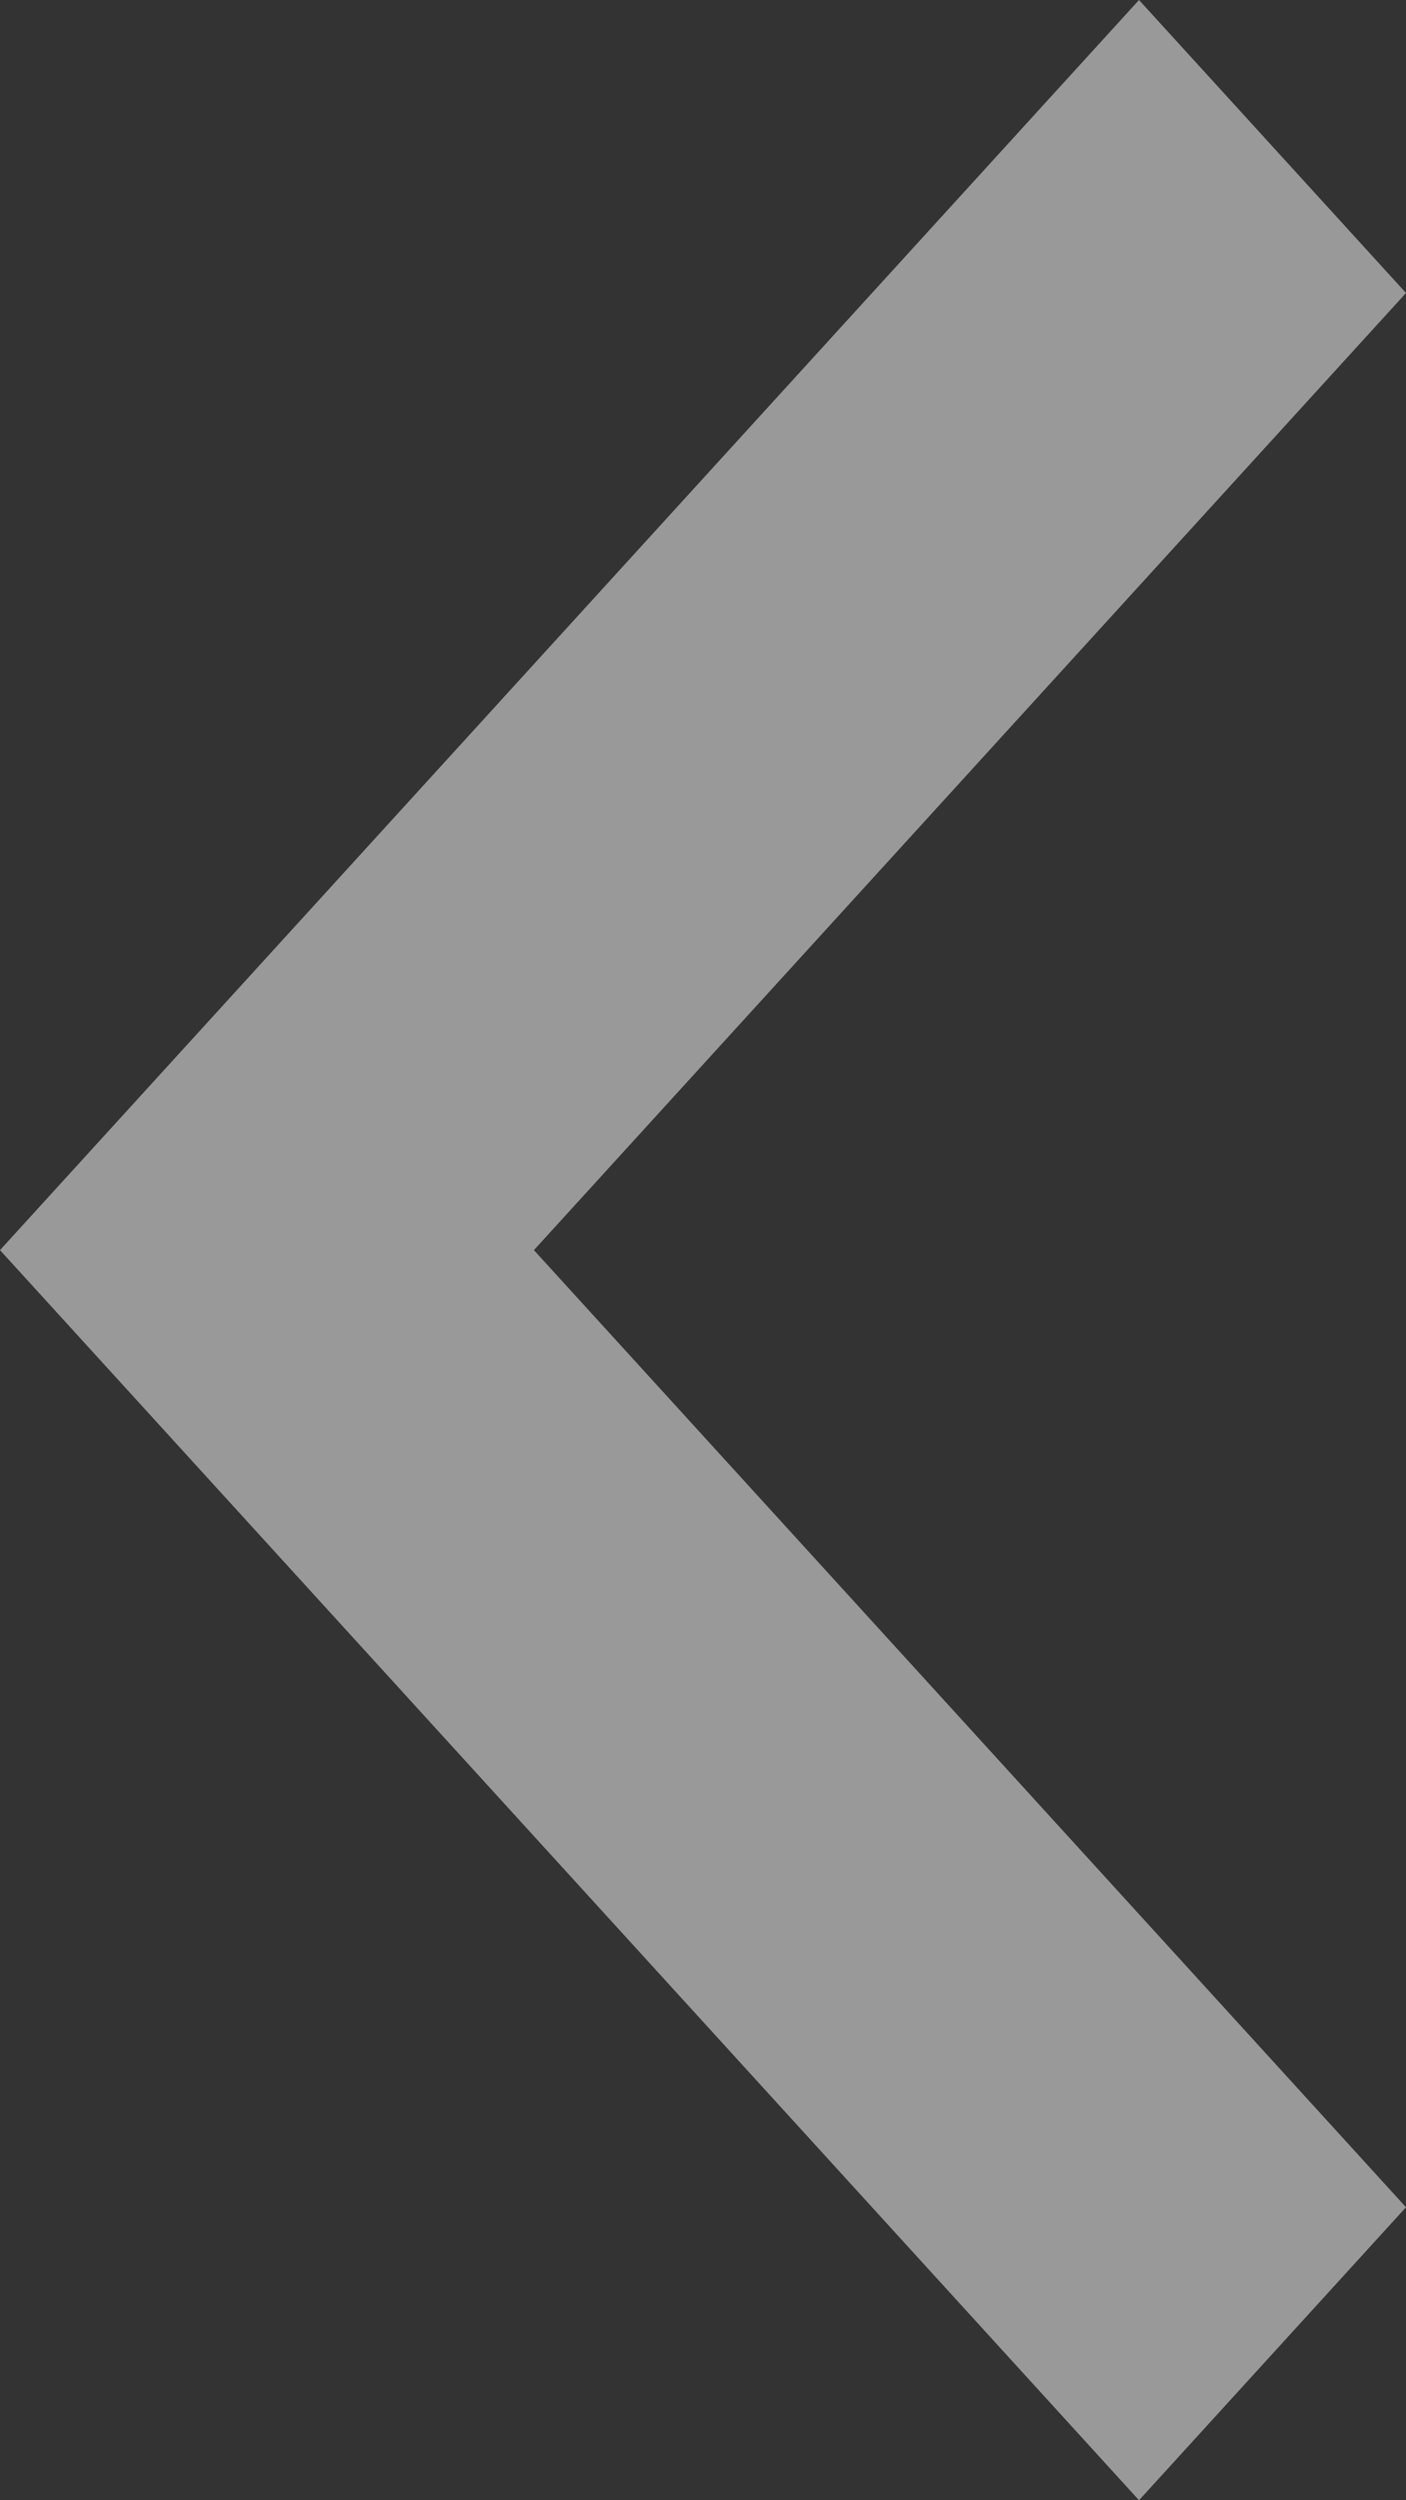 <svg width="27" height="48" viewBox="0 0 27 48" fill="none" xmlns="http://www.w3.org/2000/svg">
<rect x="0" y="0" width="27" height="48" fill="#333333" stroke="none"/>
<path d="M27 5.625L10.253 24L27 42.375L21.873 48L0 24L21.873 0L27 5.625Z" fill="white" fill-opacity="0.5"/>
</svg>
